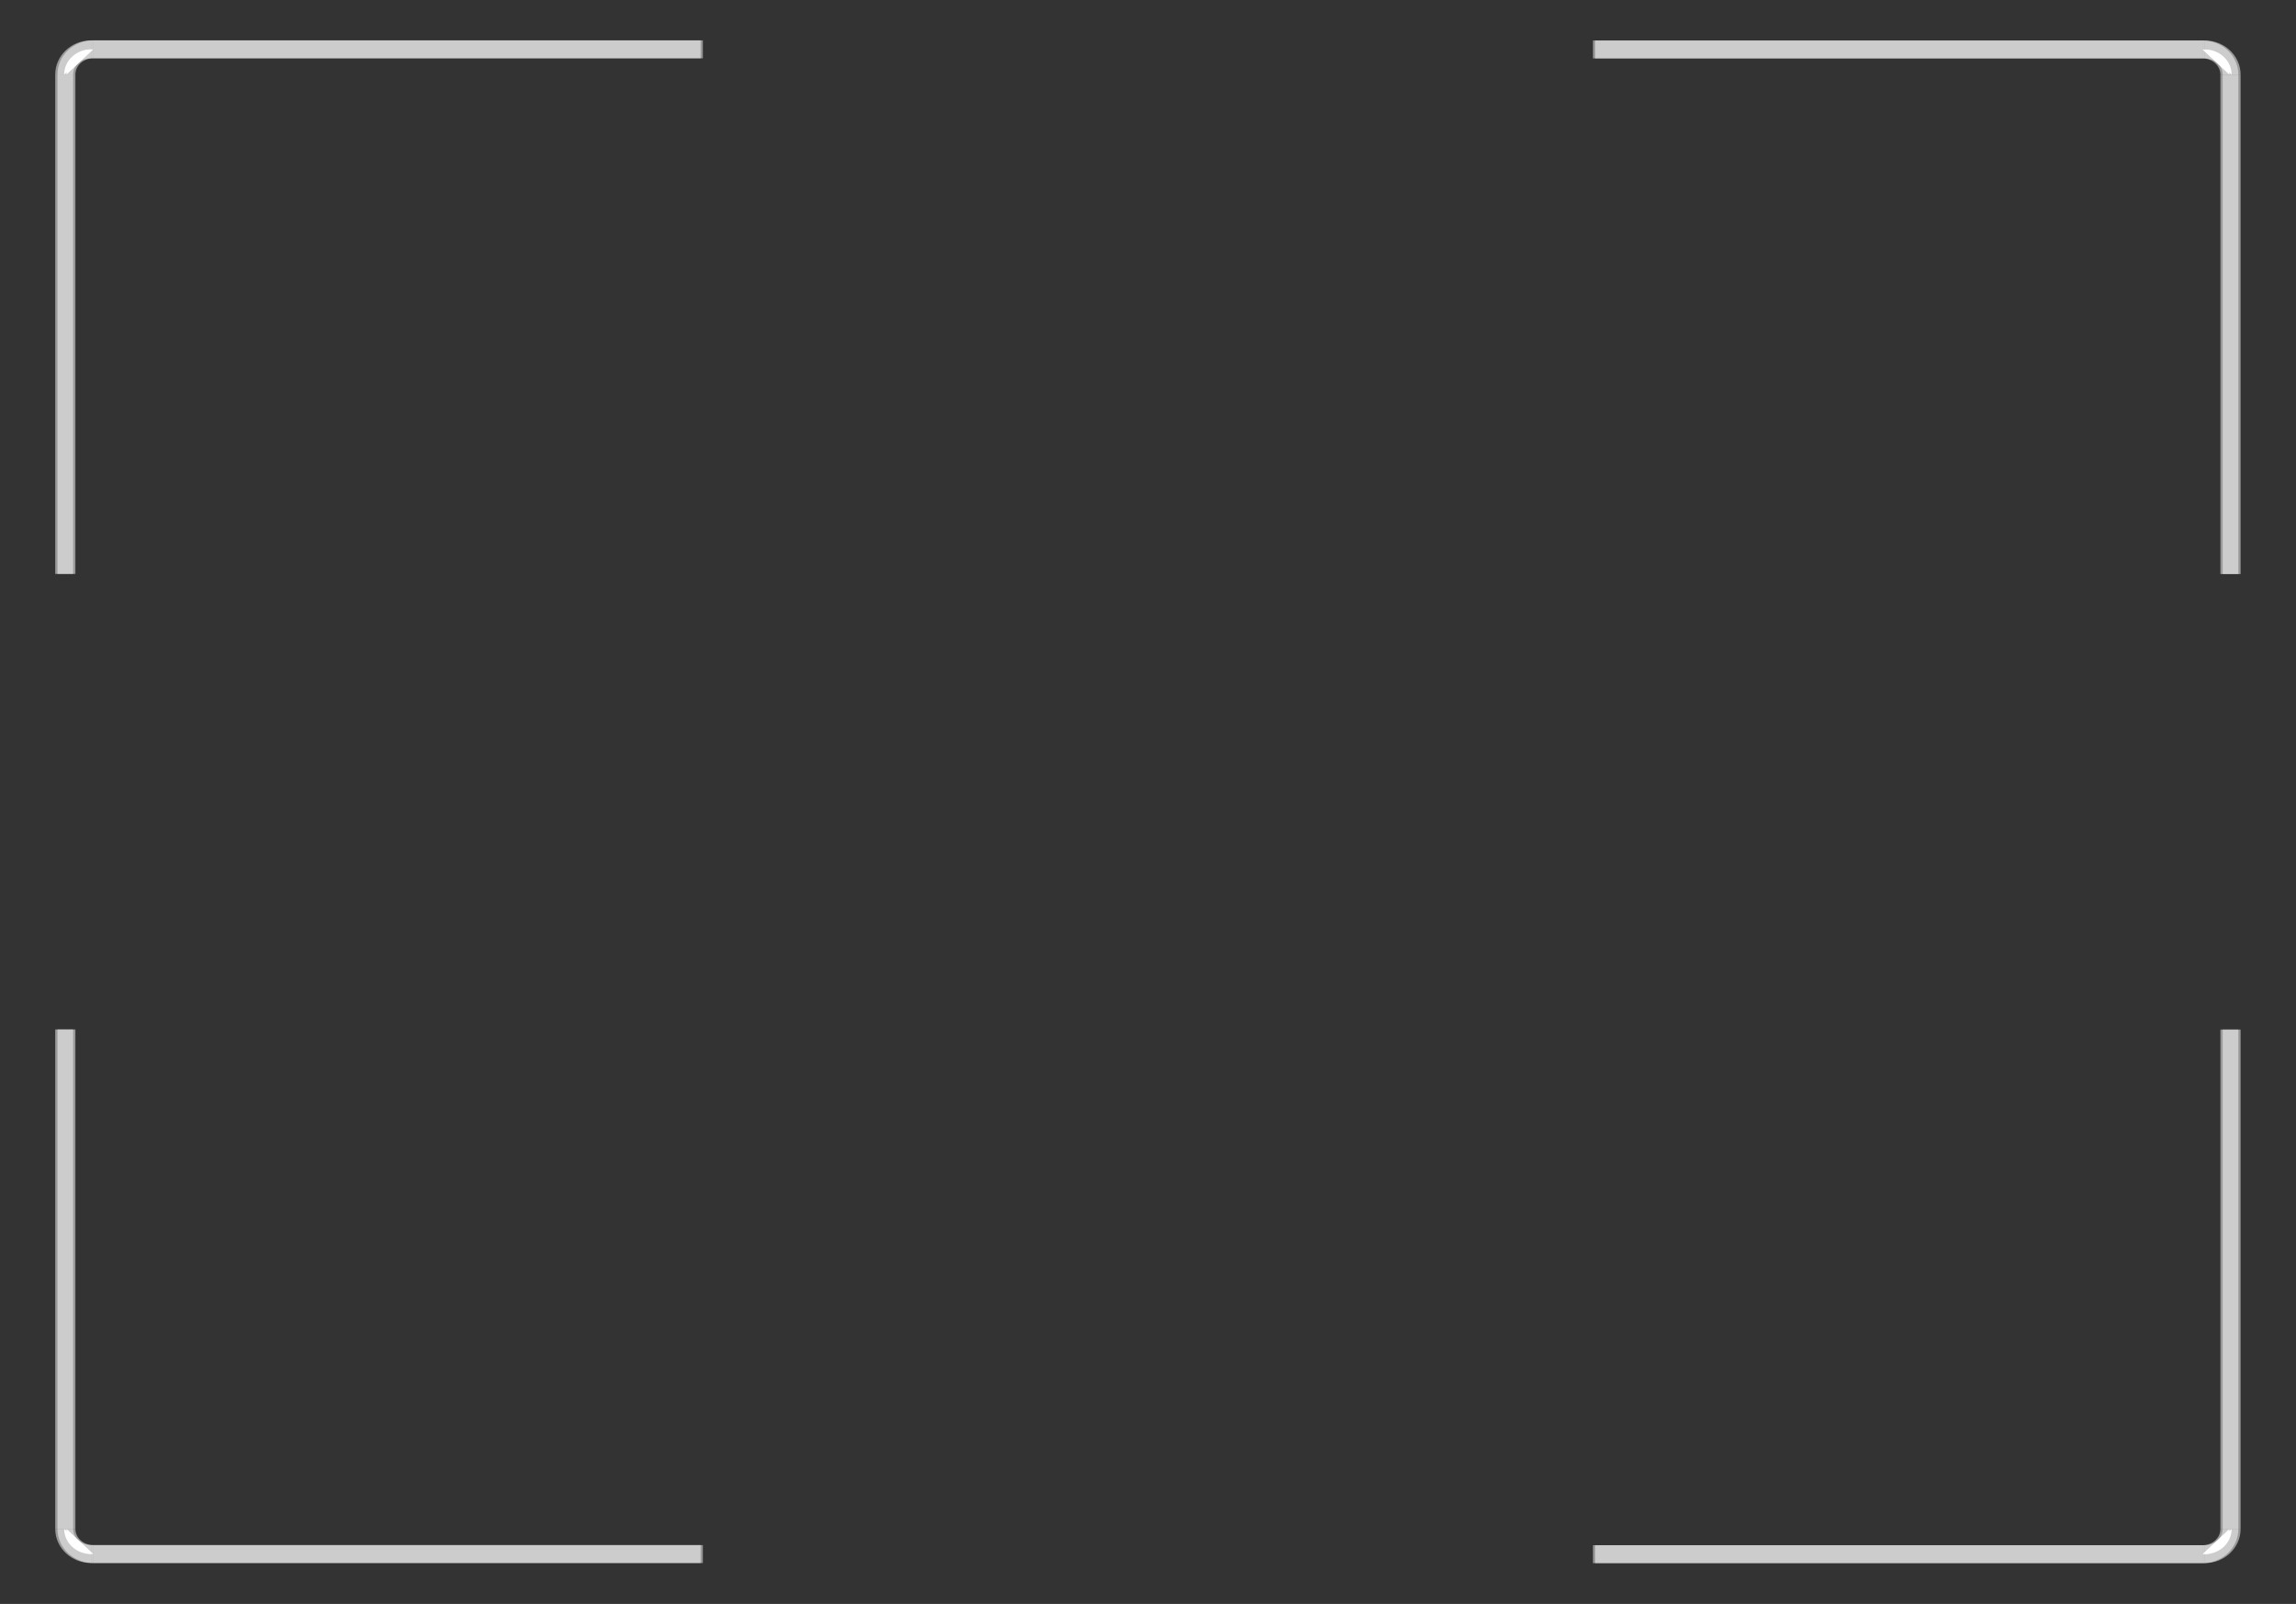 <?xml version="1.0" encoding="UTF-8" standalone="no"?><!DOCTYPE svg PUBLIC "-//W3C//DTD SVG 1.1//EN" "http://www.w3.org/Graphics/SVG/1.1/DTD/svg11.dtd"><svg width="100%" height="100%" viewBox="0 0 4267 2980" version="1.1" xmlns="http://www.w3.org/2000/svg" xmlns:xlink="http://www.w3.org/1999/xlink" xml:space="preserve" xmlns:serif="http://www.serif.com/" style="fill-rule:evenodd;clip-rule:evenodd;"><rect x="0" y="0" width="4267" height="2980" fill="#333333" stroke="none"/><g><path d="M2960.5,2887.5l1132.7,0" style="fill:none;fill-rule:nonzero;stroke:#fff;stroke-opacity:0.5;stroke-width:33.33px;"/><path d="M4093.2,2887.5c27.614,0 50,-20.939 50,-46.767" style="fill:#fff;fill-rule:nonzero;stroke:#fff;stroke-opacity:0.5;stroke-width:33.33px;"/><path d="M4143.19,2840.73l-0,-927.88" style="fill:none;fill-rule:nonzero;stroke:#fff;stroke-opacity:0.5;stroke-width:33.33px;"/><path d="M2964.66,2887.5l1132.7,0" style="fill:none;fill-rule:nonzero;stroke:#fff;stroke-opacity:0.5;stroke-width:33.33px;"/><path d="M4097.36,2887.5c27.614,0 49.999,-20.939 49.999,-46.767" style="fill:#fff;fill-rule:nonzero;stroke:#fff;stroke-opacity:0.5;stroke-width:33.33px;"/><path d="M4147.36,2840.73l0.001,-927.88" style="fill:none;fill-rule:nonzero;stroke:#fff;stroke-opacity:0.5;stroke-width:33.33px;"/><path d="M2960.5,91.875l1132.7,0" style="fill:none;fill-rule:nonzero;stroke:#fff;stroke-opacity:0.5;stroke-width:33.33px;"/><path d="M4093.2,91.875c27.614,0 50,20.938 50,46.767" style="fill:#fff;fill-rule:nonzero;stroke:#fff;stroke-opacity:0.5;stroke-width:33.33px;"/><path d="M4143.19,138.642l-0,927.879" style="fill:none;fill-rule:nonzero;stroke:#fff;stroke-opacity:0.5;stroke-width:33.33px;"/><path d="M2964.66,91.875l1132.7,0" style="fill:none;fill-rule:nonzero;stroke:#fff;stroke-opacity:0.5;stroke-width:33.33px;"/><path d="M4097.36,91.874c27.614,0 49.999,20.939 49.999,46.768" style="fill:#fff;fill-rule:nonzero;stroke:#fff;stroke-opacity:0.5;stroke-width:33.33px;"/><path d="M4147.36,138.642l0.001,927.879" style="fill:none;fill-rule:nonzero;stroke:#fff;stroke-opacity:0.5;stroke-width:33.33px;"/><path d="M1306.17,2887.29l-1132.7,0" style="fill:none;fill-rule:nonzero;stroke:#fff;stroke-opacity:0.5;stroke-width:33.33px;"/><path d="M173.471,2887.29c-27.614,0 -49.999,-20.938 -49.999,-46.767" style="fill:#fff;fill-rule:nonzero;stroke:#fff;stroke-opacity:0.5;stroke-width:33.33px;"/><path d="M123.472,2840.53l-0.001,-927.88" style="fill:none;fill-rule:nonzero;stroke:#fff;stroke-opacity:0.5;stroke-width:33.33px;"/><path d="M1302,2887.29l-1132.7,0" style="fill:none;fill-rule:nonzero;stroke:#fff;stroke-opacity:0.5;stroke-width:33.33px;"/><path d="M169.305,2887.29c-27.614,0 -50,-20.938 -50,-46.767" style="fill:#fff;fill-rule:nonzero;stroke:#fff;stroke-opacity:0.5;stroke-width:33.33px;"/><path d="M119.305,2840.53l0,-927.88" style="fill:none;fill-rule:nonzero;stroke:#fff;stroke-opacity:0.5;stroke-width:33.33px;"/><path d="M1306.17,91.667l-1132.7,0" style="fill:none;fill-rule:nonzero;stroke:#fff;stroke-opacity:0.5;stroke-width:33.33px;"/><path d="M173.471,91.667c-27.614,0 -49.999,20.939 -49.999,46.768" style="fill:#fff;fill-rule:nonzero;stroke:#fff;stroke-opacity:0.5;stroke-width:33.33px;"/><path d="M123.472,138.434l-0.001,927.879" style="fill:none;fill-rule:nonzero;stroke:#fff;stroke-opacity:0.5;stroke-width:33.33px;"/><path d="M1302,91.667l-1132.7,0" style="fill:none;fill-rule:nonzero;stroke:#fff;stroke-opacity:0.5;stroke-width:33.33px;"/><path d="M169.305,91.667c-27.614,0 -50,20.939 -50,46.767" style="fill:#fff;fill-rule:nonzero;stroke:#fff;stroke-opacity:0.5;stroke-width:33.33px;"/><path d="M119.305,138.434l0,927.879" style="fill:none;fill-rule:nonzero;stroke:#fff;stroke-opacity:0.5;stroke-width:33.33px;"/></g></svg>